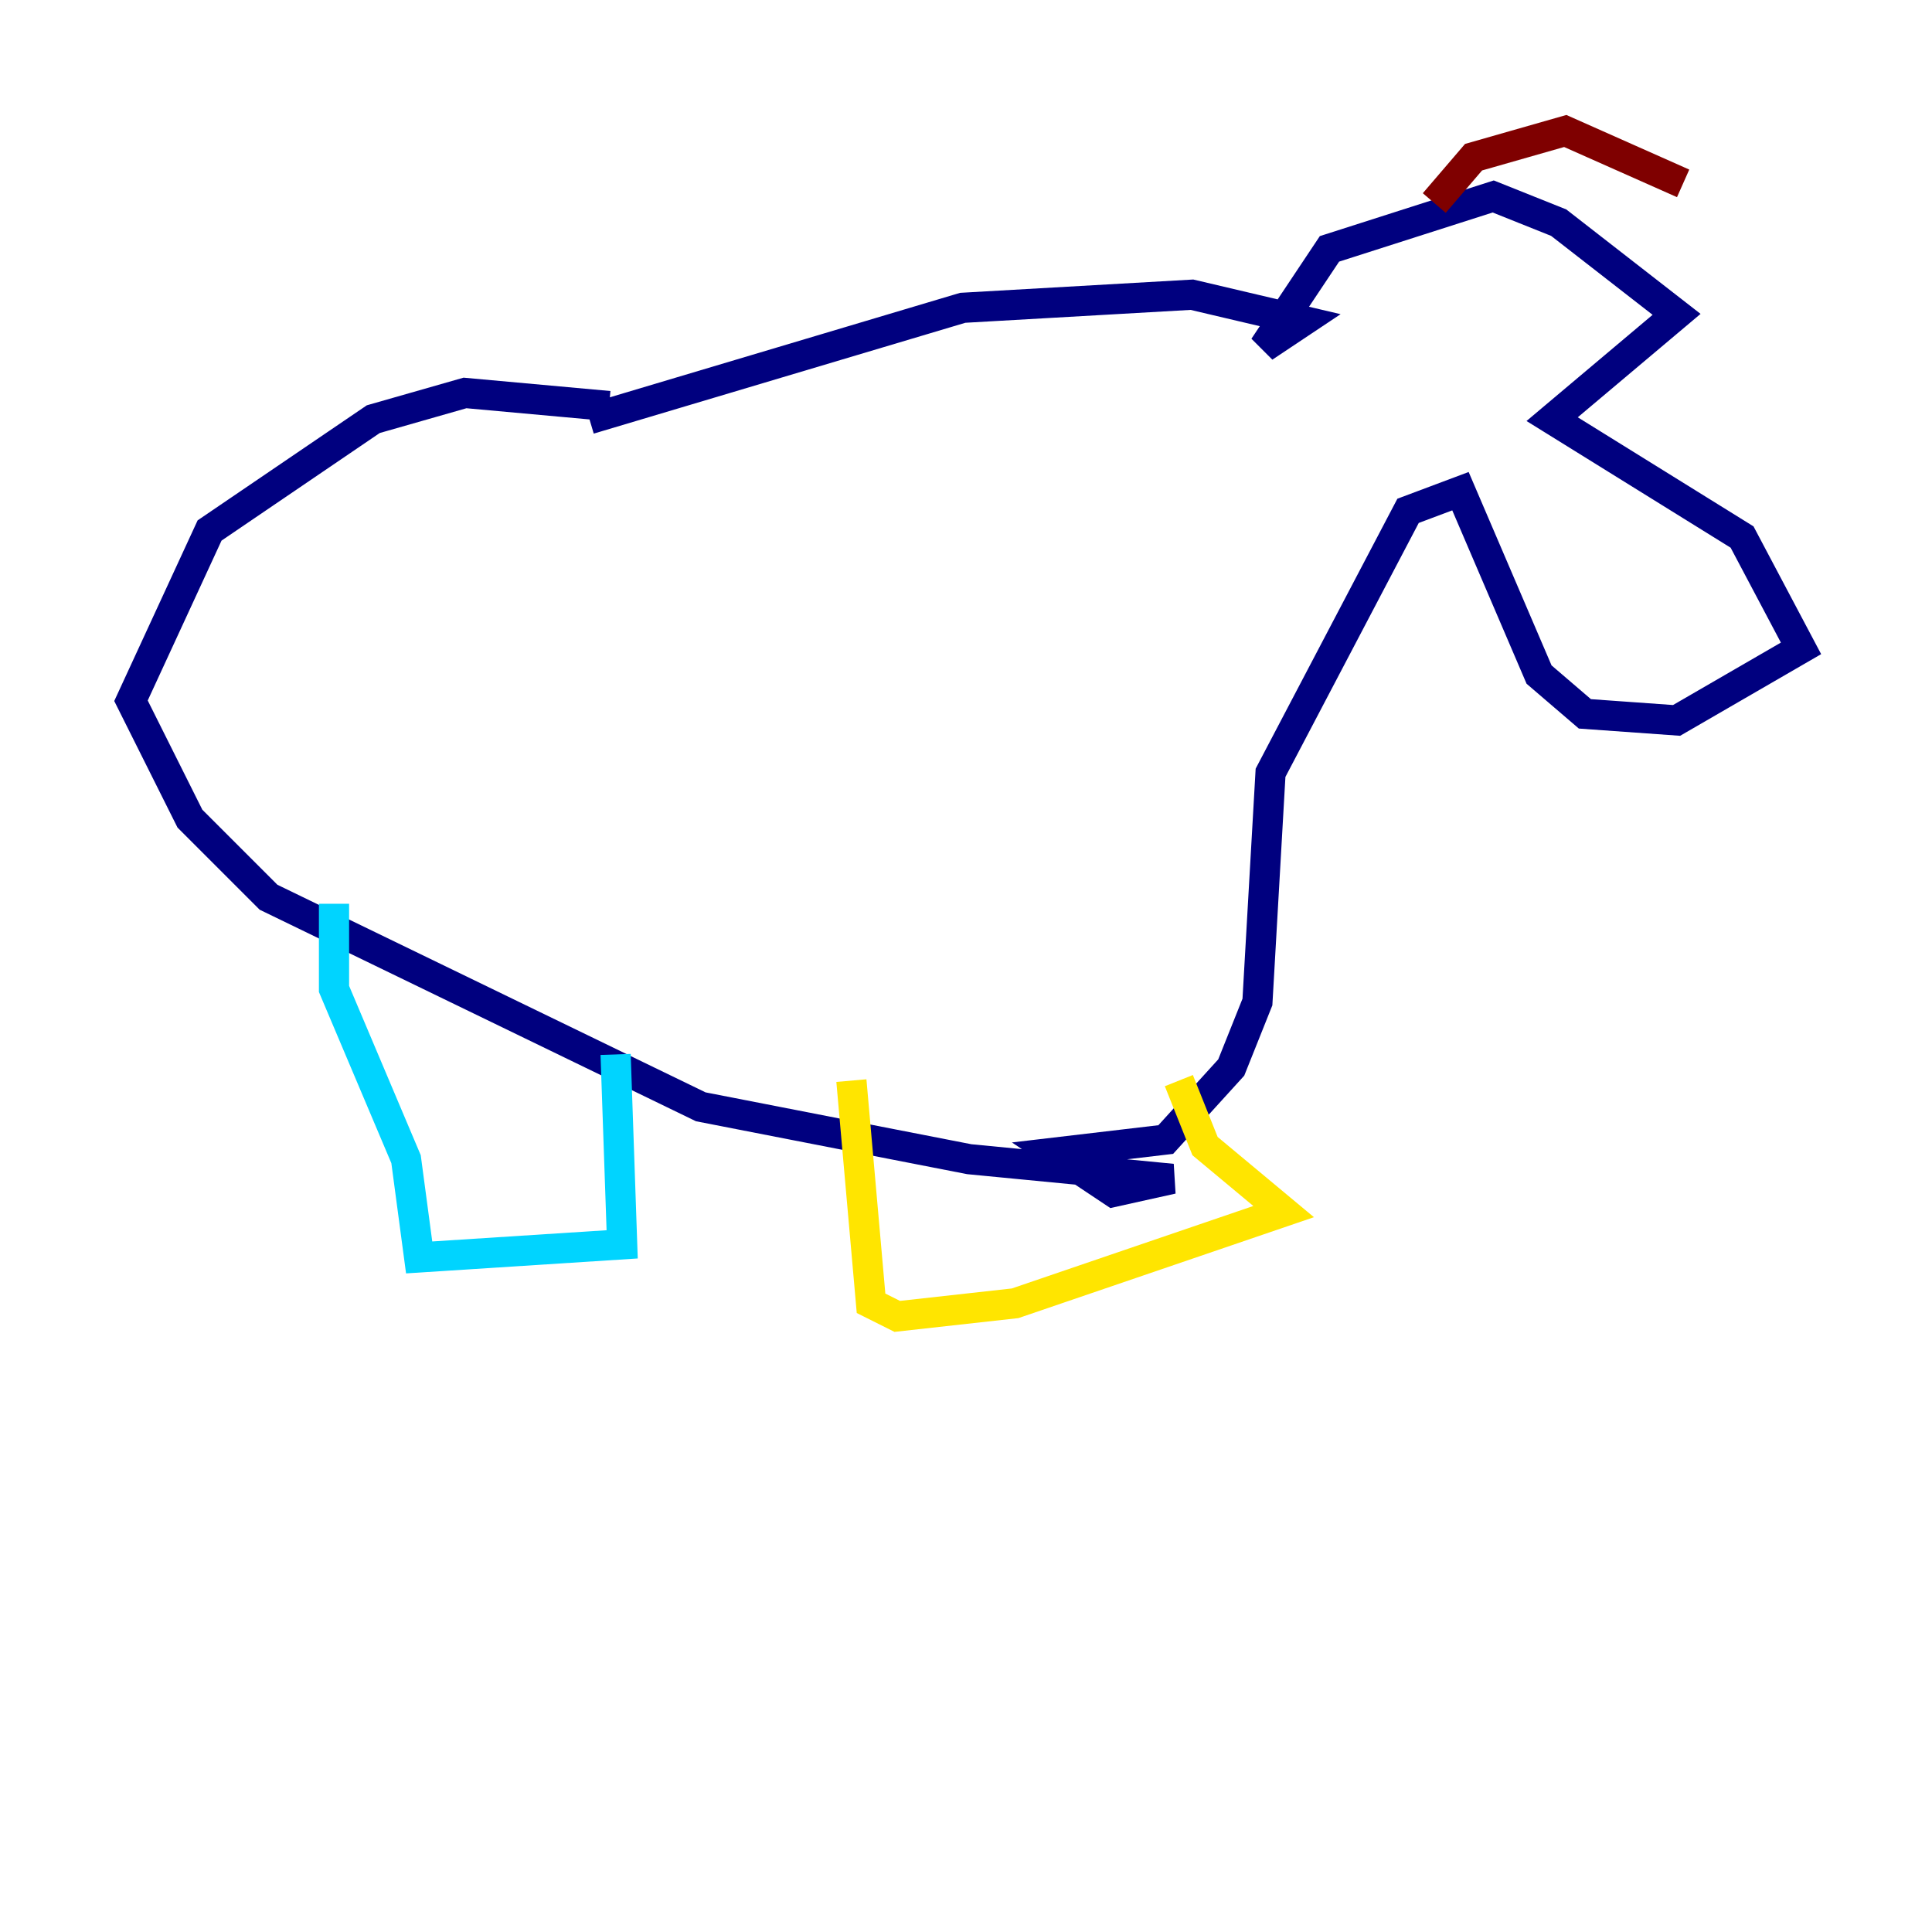 <?xml version="1.0" encoding="utf-8" ?>
<svg baseProfile="tiny" height="128" version="1.2" viewBox="0,0,128,128" width="128" xmlns="http://www.w3.org/2000/svg" xmlns:ev="http://www.w3.org/2001/xml-events" xmlns:xlink="http://www.w3.org/1999/xlink"><defs /><polyline fill="none" points="39.051,27.77 63.783,20.393 78.969,19.525 86.346,21.261 83.742,22.997 88.081,16.488 98.929,13.017 103.268,14.752 111.078,20.827 102.834,27.77 115.417,35.58 119.322,42.956 111.078,47.729 105.003,47.295 101.966,44.691 96.759,32.542 93.288,33.844 84.176,51.2 83.308,66.386 81.573,70.725 77.234,75.498 69.858,76.366 73.763,78.969 77.668,78.102 64.217,76.8 46.427,73.329 17.79,59.444 12.583,54.237 8.678,46.427 13.885,35.146 24.732,27.77 30.807,26.034 40.352,26.902" stroke="#00007f" stroke-width="2" /><polyline fill="none" points="22.129,59.878 22.129,65.519 26.902,76.8 27.77,83.308 41.22,82.441 40.786,69.858" stroke="#00d4ff" stroke-width="2" /><polyline fill="none" points="56.407,71.593 57.709,86.346 59.444,87.214 67.254,86.346 85.044,80.271 79.837,75.932 78.102,71.593" stroke="#ffe500" stroke-width="2" /><polyline fill="none" points="95.024,13.451 97.627,10.414 103.702,8.678 111.512,12.149" stroke="#7f0000" stroke-width="2" /></svg>